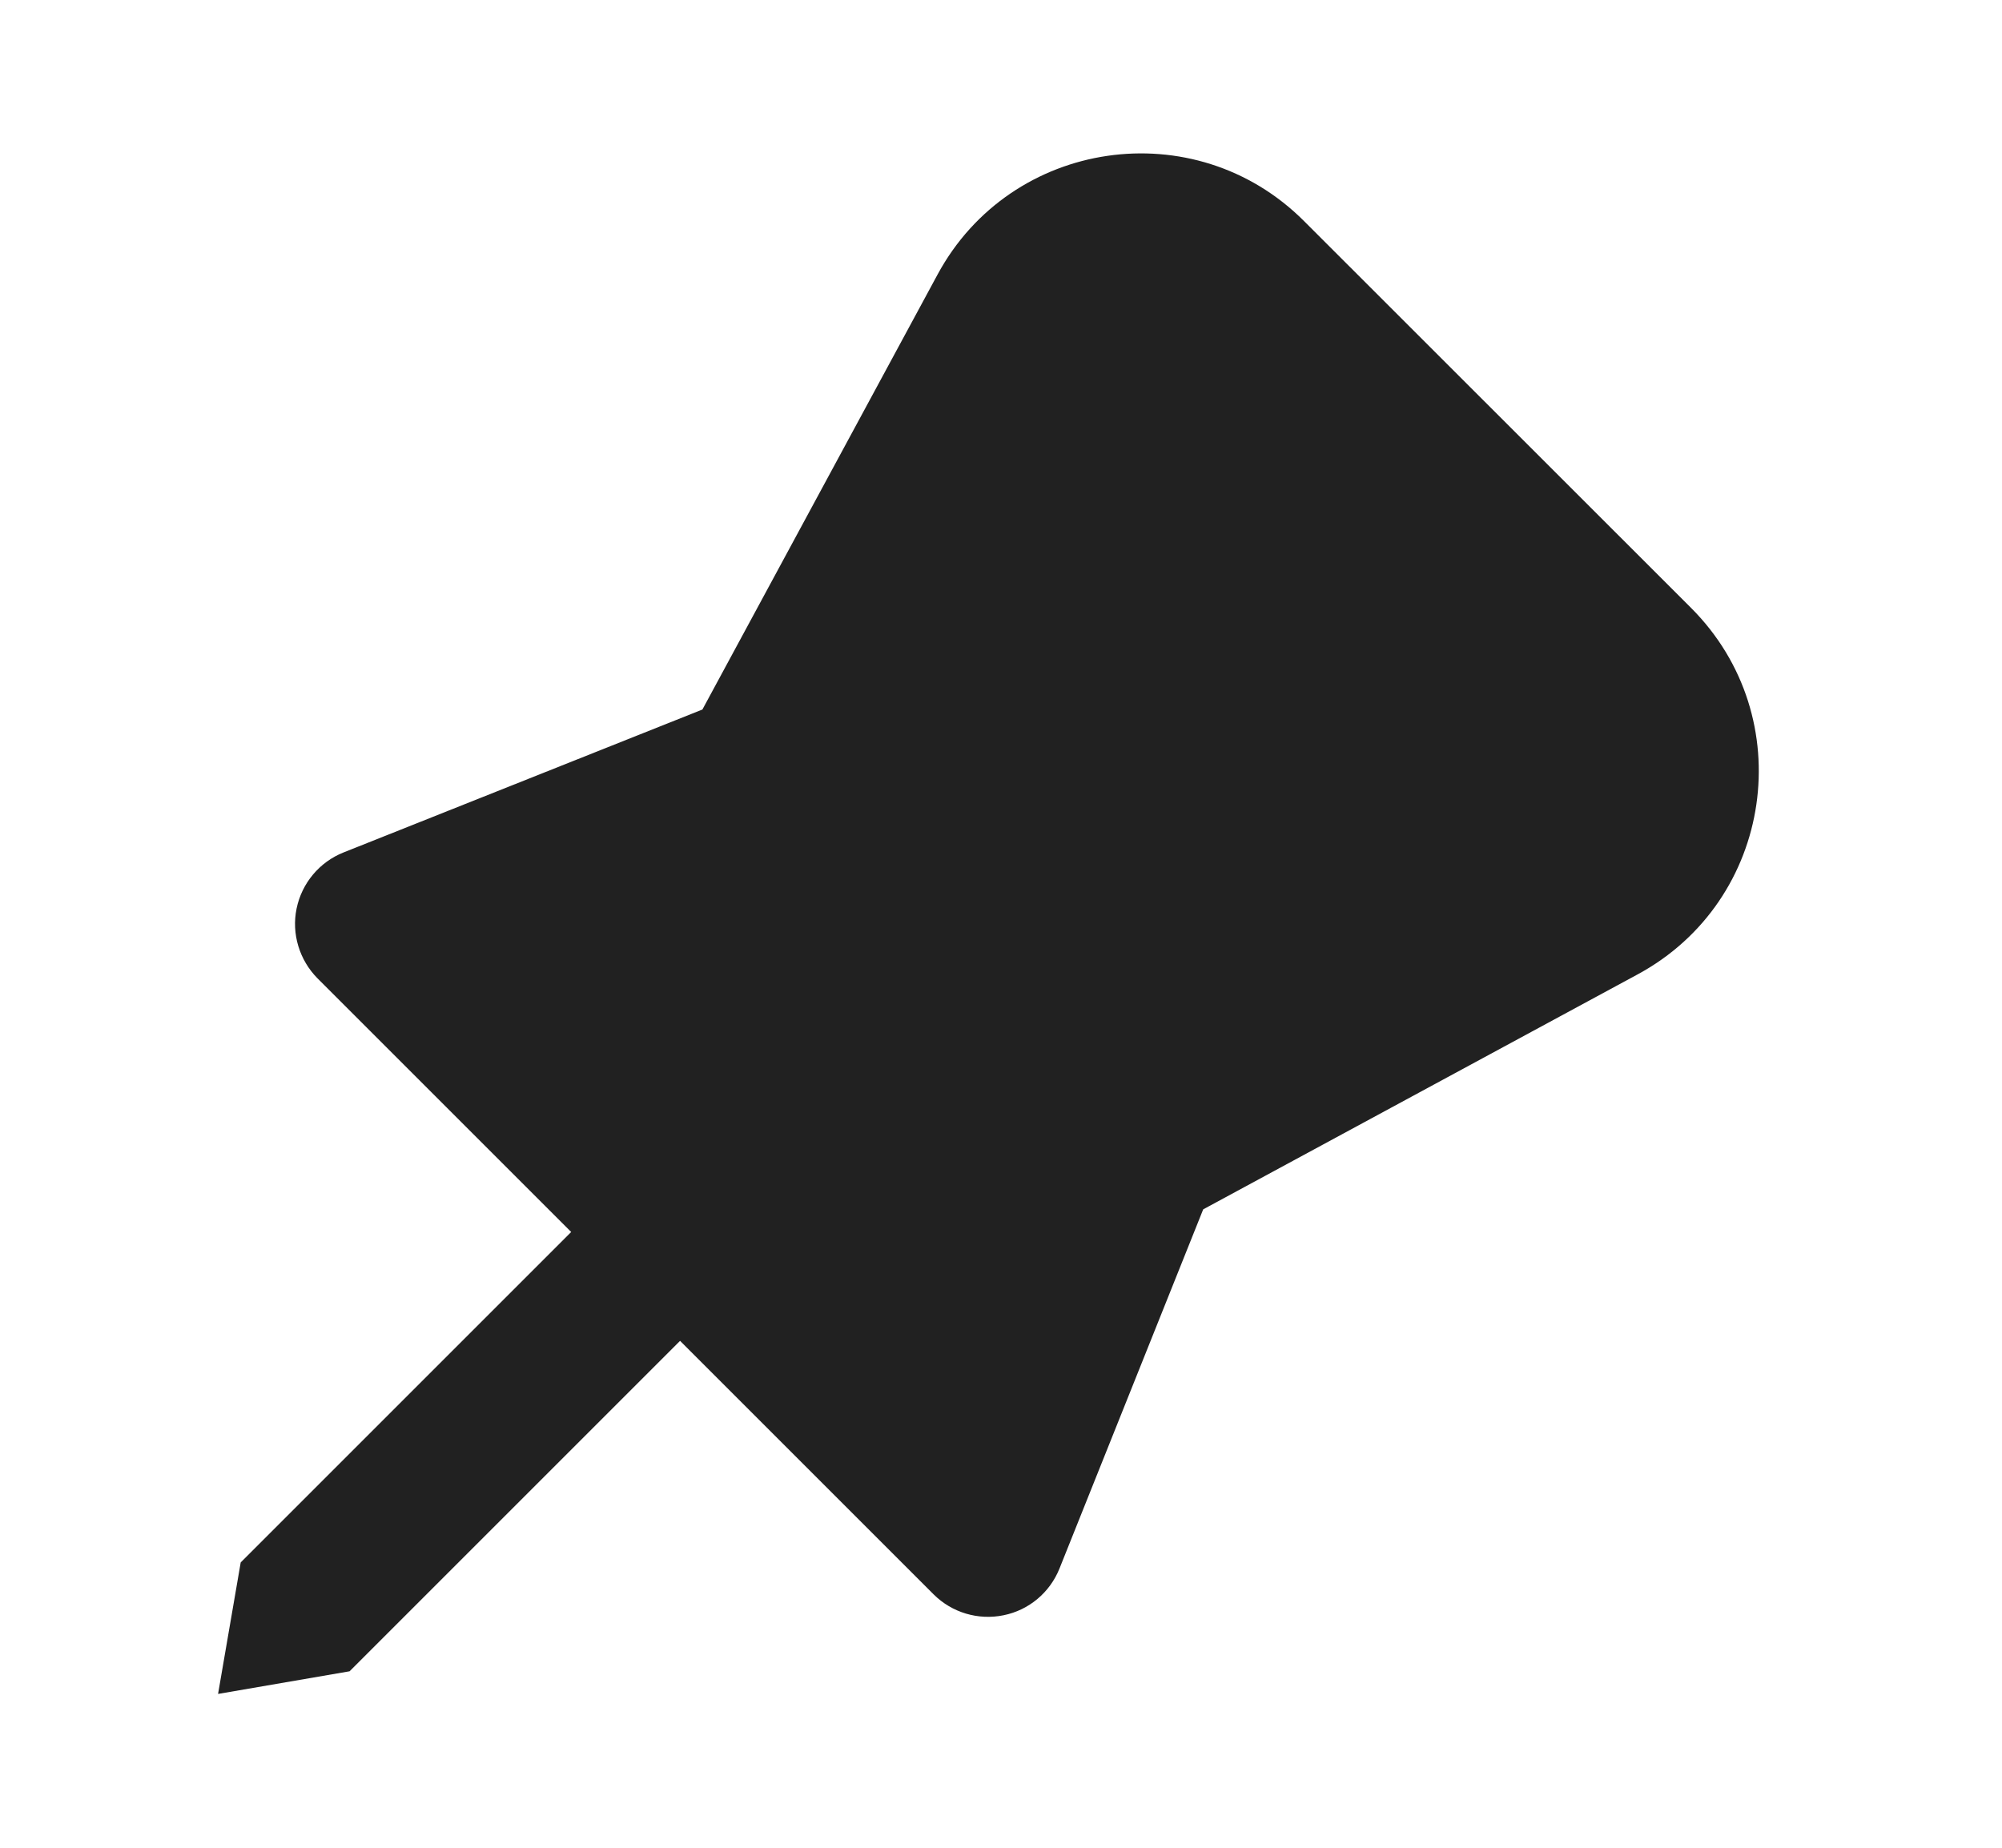 <svg width="13" height="12" viewBox="0 0 13 12" fill="none" xmlns="http://www.w3.org/2000/svg">
<path d="M8.468 1.436C7.759 0.726 6.565 0.9 6.088 1.783L4.561 4.608L2.231 5.536C2.075 5.598 1.96 5.735 1.926 5.9C1.892 6.064 1.944 6.235 2.062 6.354L3.709 8.001L1.563 10.147L1.416 11.001L2.27 10.854L4.416 8.708L6.062 10.354C6.181 10.473 6.352 10.524 6.517 10.49C6.681 10.457 6.818 10.342 6.88 10.186L7.813 7.854L10.634 6.328C11.517 5.851 11.691 4.658 10.981 3.948L8.468 1.436Z" fill="#212121"/>
</svg>

